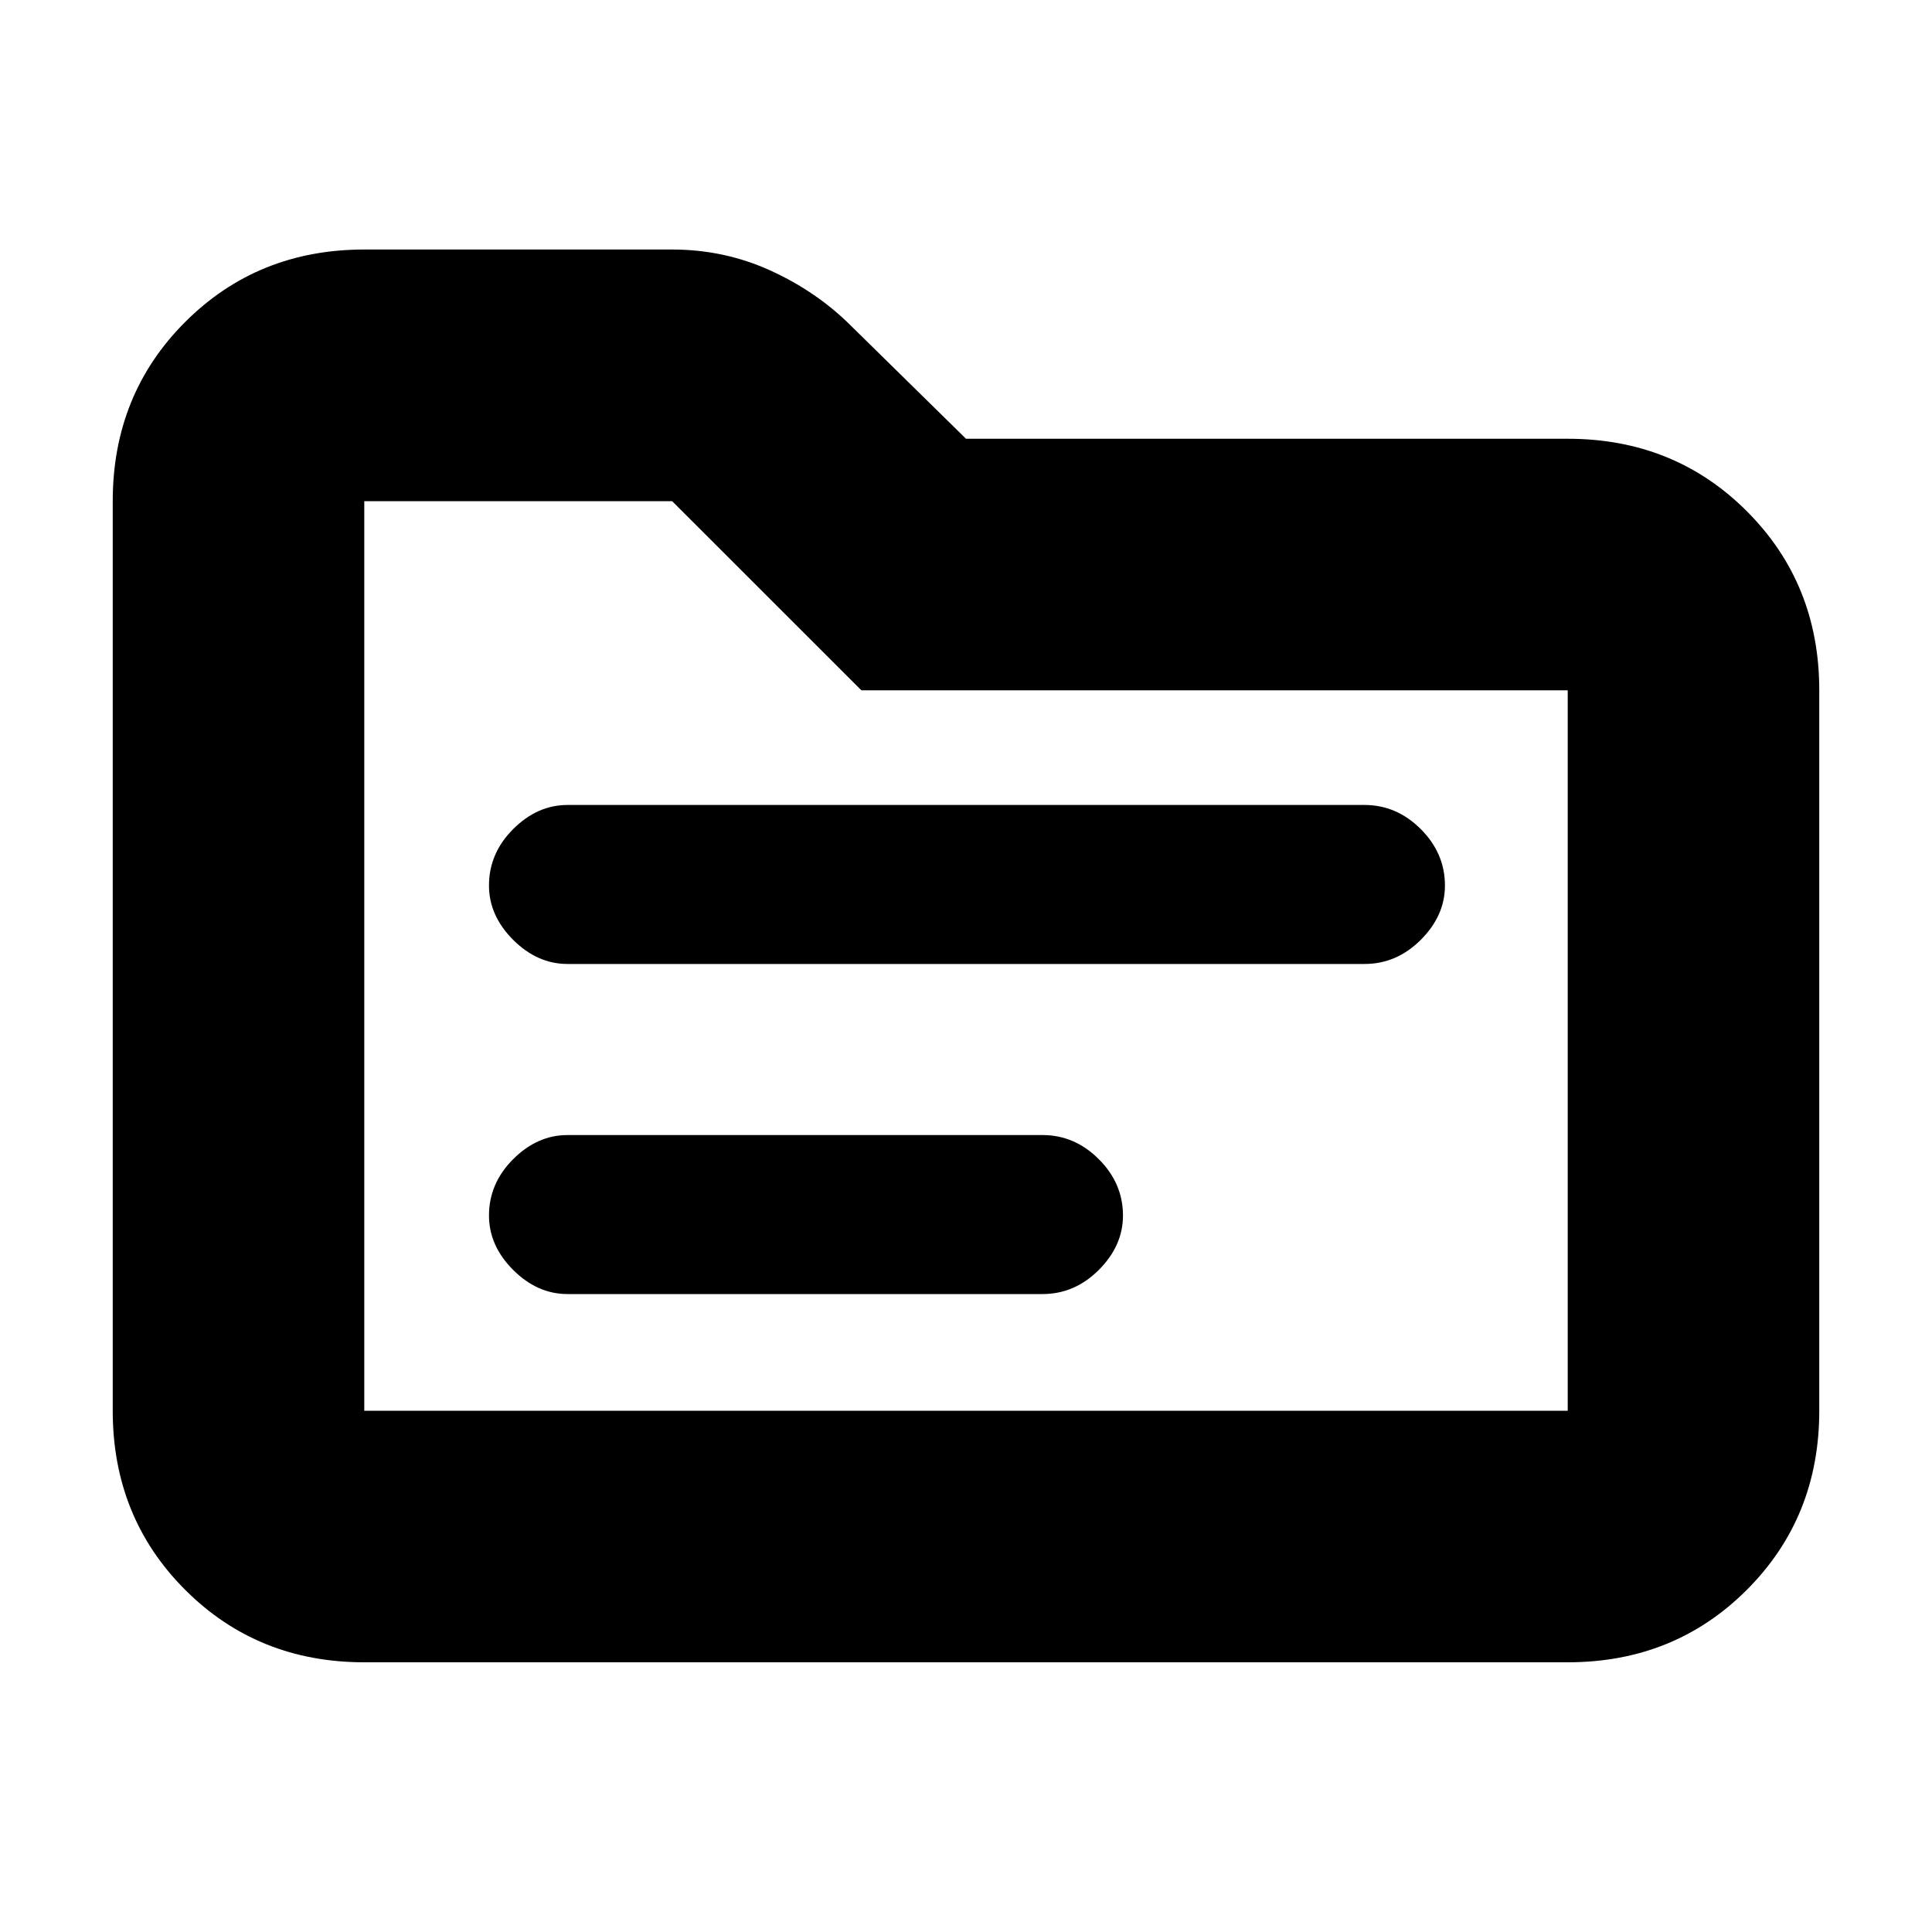 <svg xmlns="http://www.w3.org/2000/svg" height="20" width="20"><path d="M5.875 9.979h8.25q.333 0 .583-.25.25-.25.25-.562 0-.334-.25-.584-.25-.25-.583-.25h-8.25q-.313 0-.563.25-.25.25-.25.584 0 .312.25.562.25.25.563.25Zm0 3.417h4.917q.333 0 .583-.25.25-.25.25-.563 0-.333-.25-.583-.25-.25-.583-.25H5.875q-.313 0-.563.25-.25.25-.25.583 0 .313.25.563.25.25.563.25Zm-2.104 3.812q-1.104 0-1.854-.75t-.75-1.854V5.188q0-1.105.75-1.855t1.854-.75h3.187q.542 0 1.021.219.479.219.833.573L10 4.542h6.229q1.104 0 1.854.75t.75 1.854v7.458q0 1.104-.75 1.854t-1.854.75Zm0-12.02v9.416h12.458V7.146H8.917L6.958 5.188H3.771Zm0 0v9.416Z"/></svg>